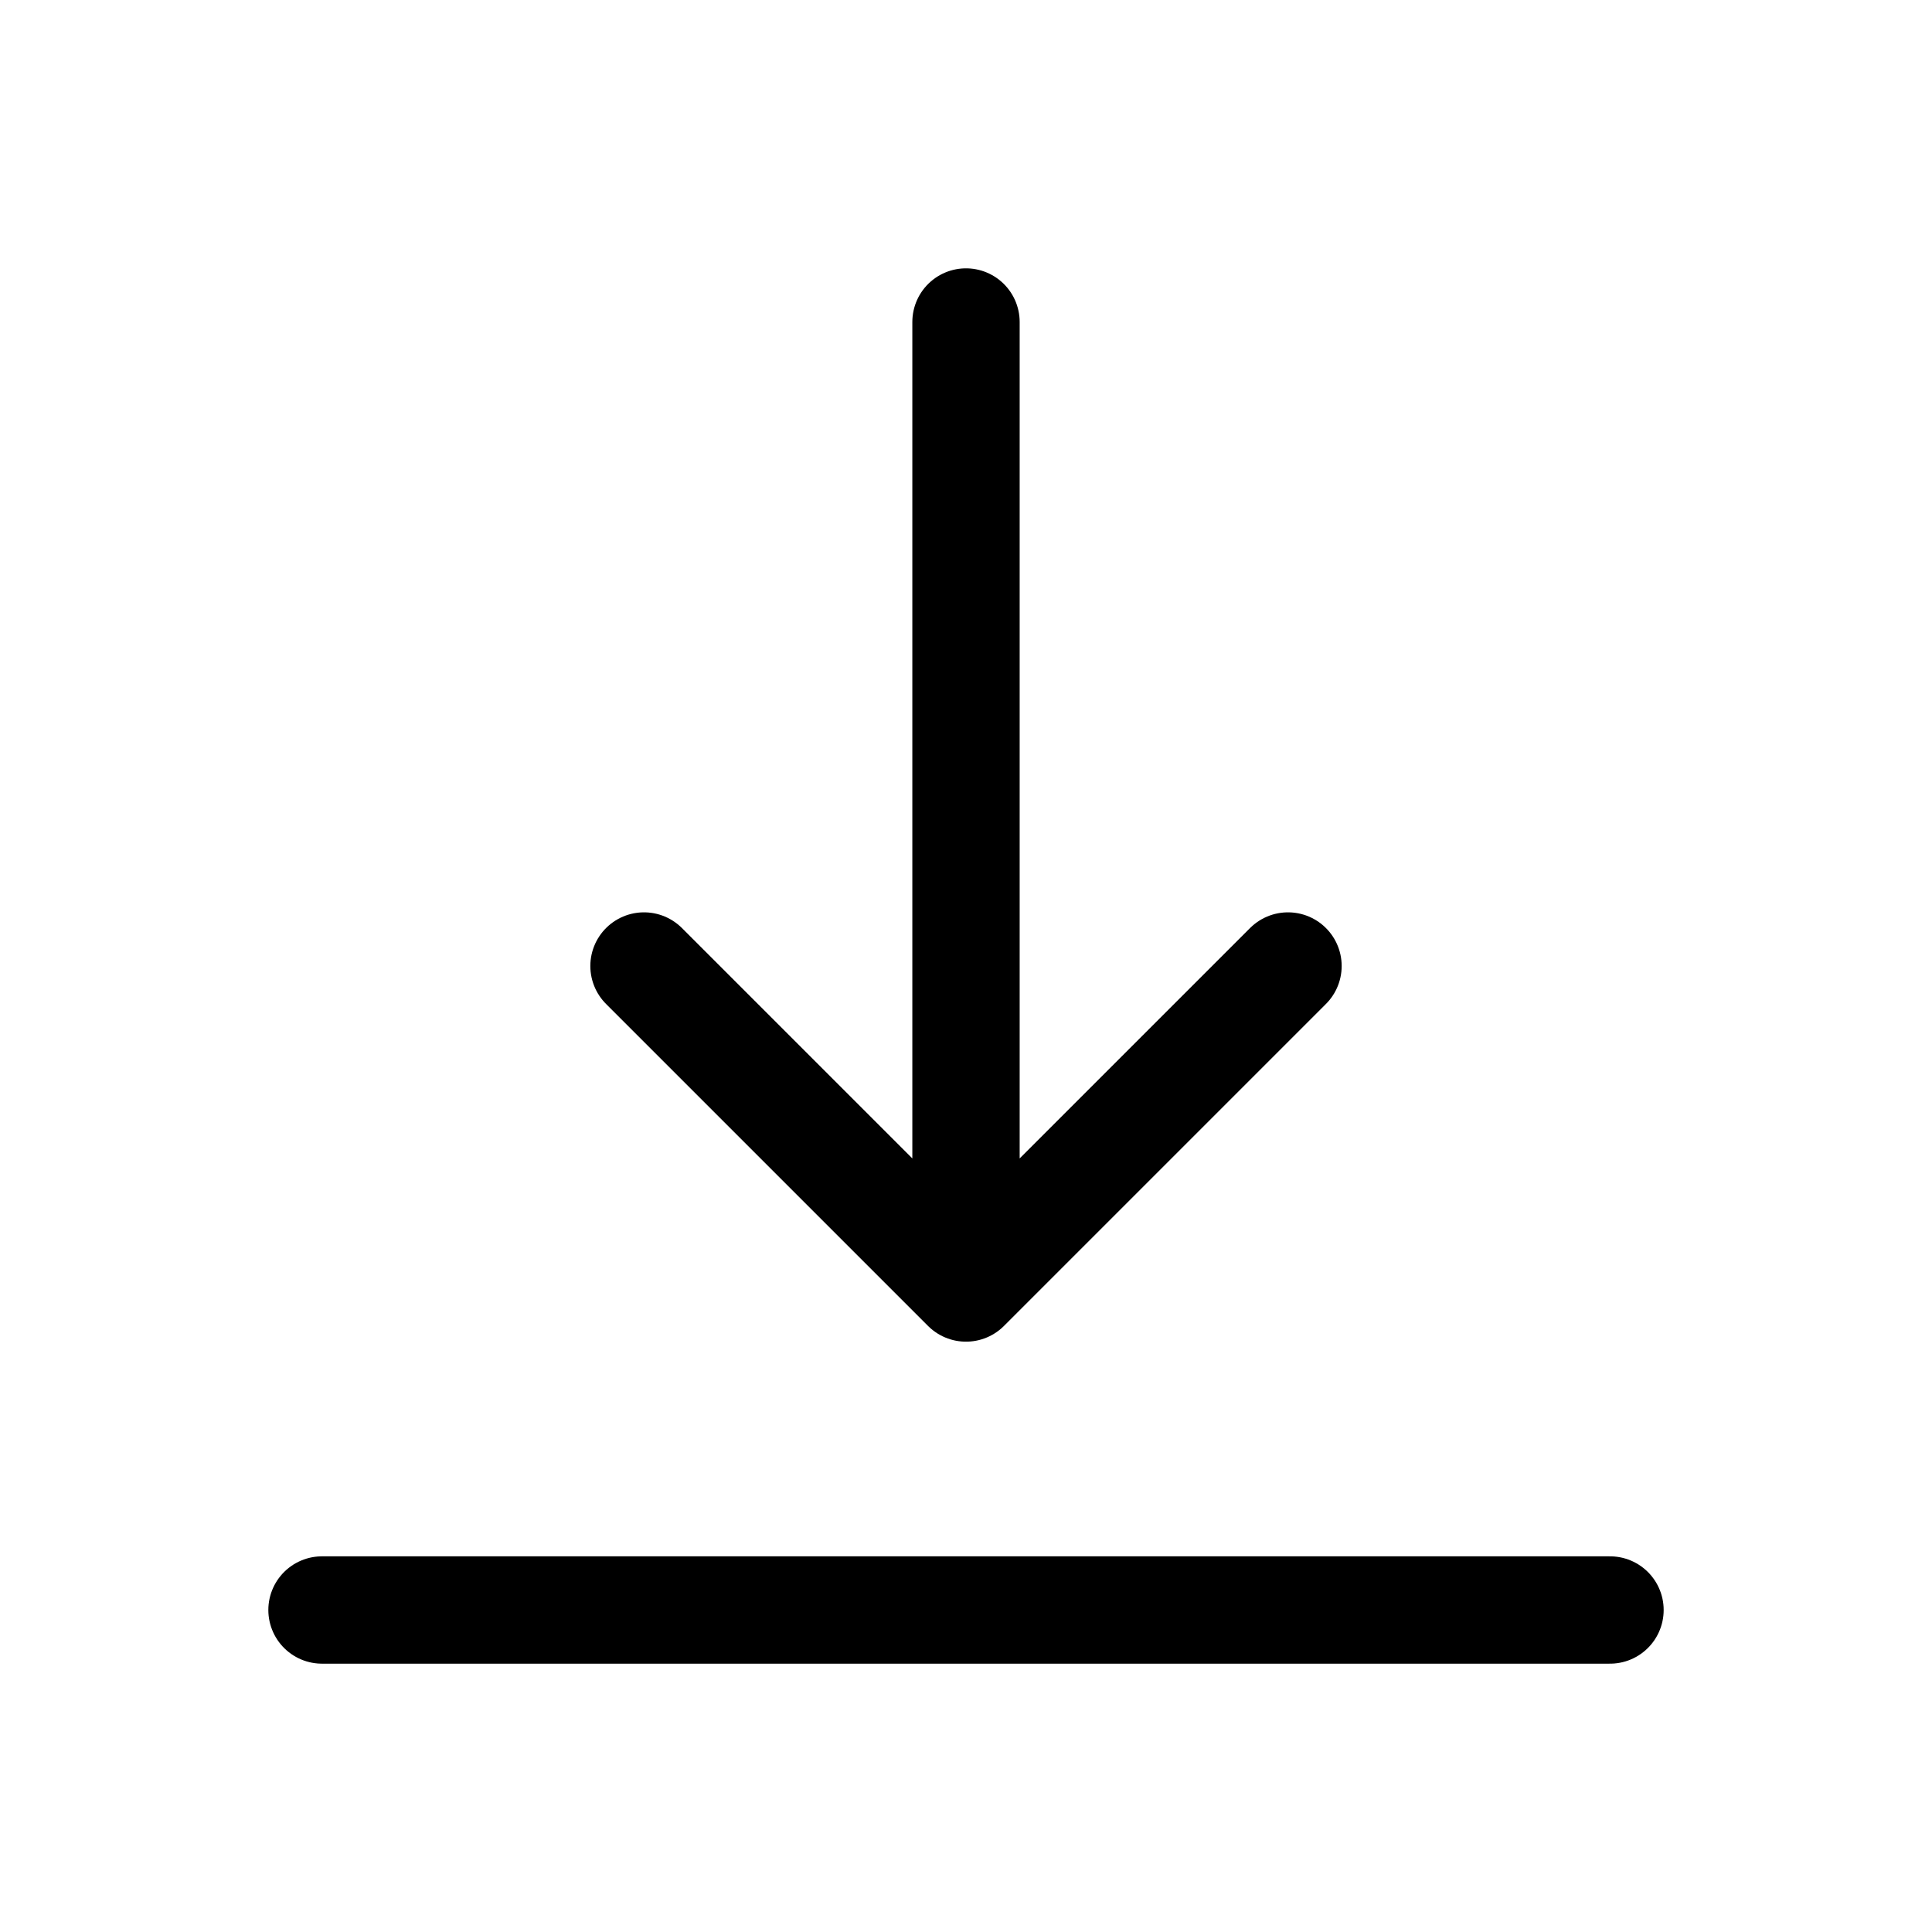 <svg width="18" height="18" viewBox="0 0 18 18" fill="none" xmlns="http://www.w3.org/2000/svg">
<path d="M6 9L9 12M9 12L12 9M9 12V3M3 15H15" stroke="currentColor" stroke-linecap="round" stroke-linejoin="round"/>
</svg>
